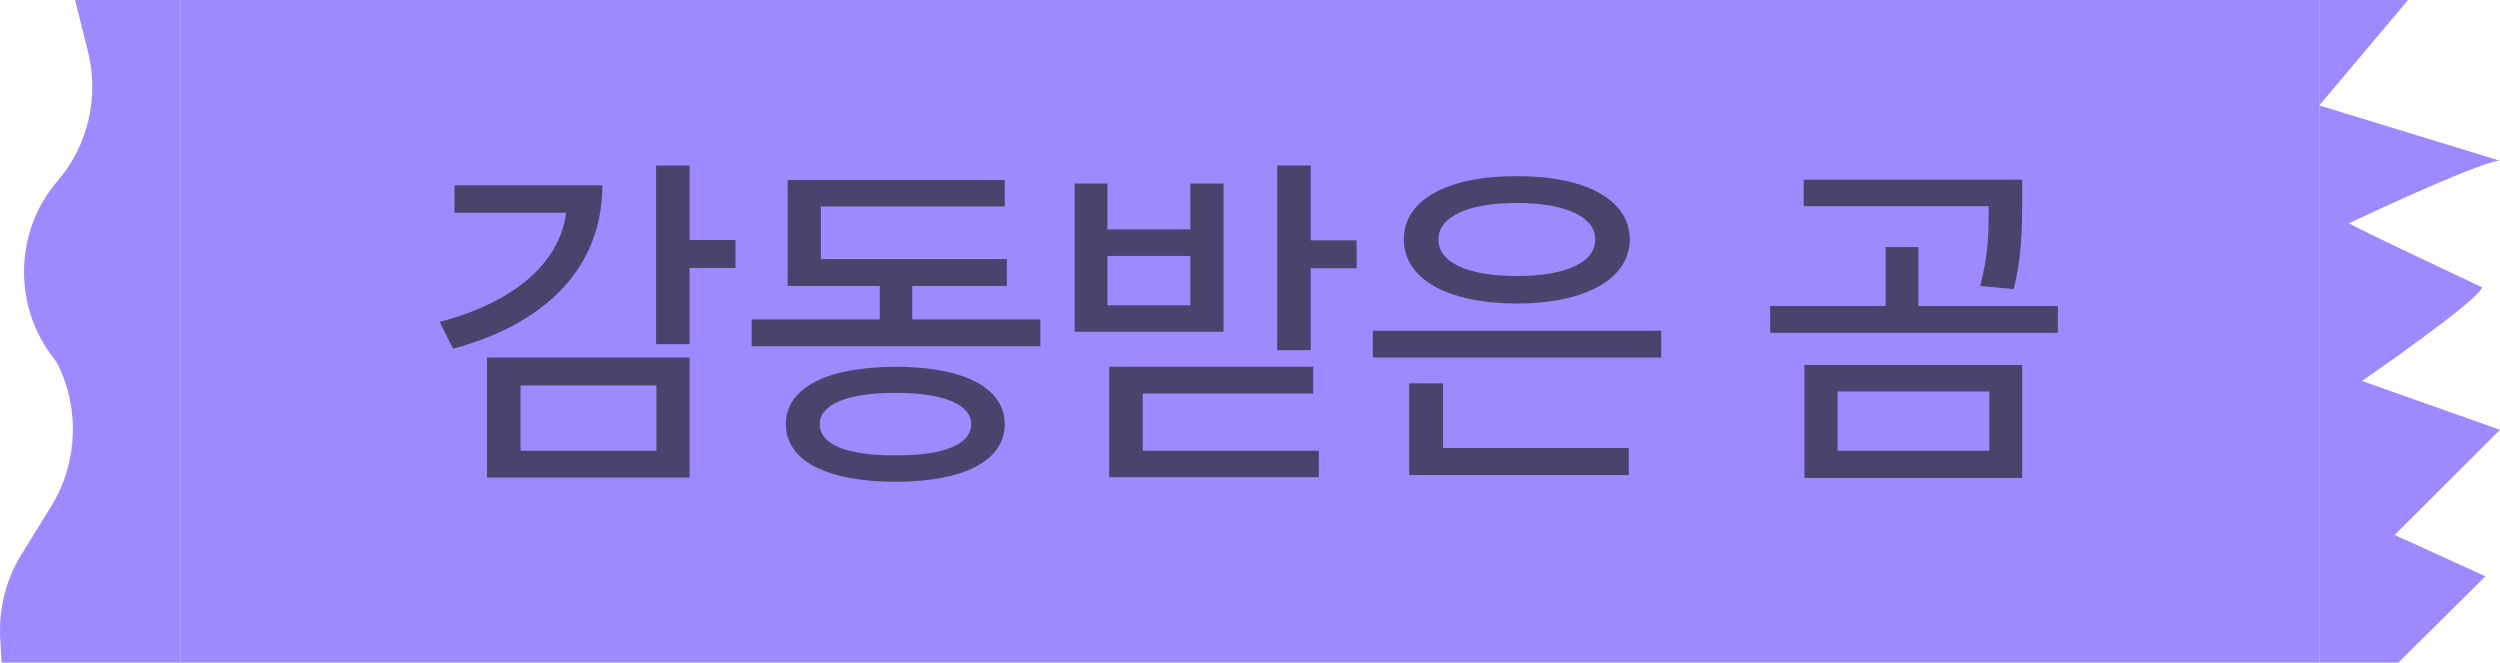 <svg width="83" height="22" viewBox="0 0 83 22" fill="none" xmlns="http://www.w3.org/2000/svg">
<path fill-rule="evenodd" clip-rule="evenodd" d="M0.052 22H0.061H6L6 0L2.492 0L2.919 1.707C3.299 3.232 2.919 4.843 1.907 6.013C0.525 7.615 0.423 10.012 1.666 11.738L1.898 12.055C2.659 13.561 2.585 15.373 1.703 16.802L0.674 18.471C0.191 19.276 -0.041 20.216 0.006 21.166L0.052 22Z" fill="#9E8AFF"/>
<rect width="71" height="22" transform="translate(6)" fill="#9E8AFF"/>
<path d="M22.894 5.496H21.781V11.426H22.894V8.895H24.418V7.969H22.894V5.496ZM14.597 10.688L15.043 11.578C18.172 10.734 19.994 8.842 20 6.152H15.089V7.066H18.793C18.587 8.707 17.111 10.025 14.597 10.688ZM16.168 15.855H22.894V11.871H16.168V15.855ZM17.281 14.965V12.797H21.793V14.965H17.281ZM34.541 10.605H30.287V9.492H33.428V8.602H27.252V6.855L33.358 6.855V5.977H26.151V9.492H29.209V10.605H24.955V11.496H34.541V10.605ZM26.092 14.086C26.092 15.305 27.457 15.99 29.736 15.996C31.998 15.99 33.352 15.305 33.358 14.086C33.352 12.867 31.998 12.182 29.736 12.176C27.457 12.182 26.092 12.867 26.092 14.086ZM27.217 14.086C27.211 13.424 28.131 13.043 29.736 13.043C31.319 13.043 32.244 13.424 32.244 14.086C32.244 14.76 31.319 15.129 29.736 15.117C28.131 15.129 27.211 14.76 27.217 14.086ZM43.516 5.496H42.403V11.625H43.516V8.906H45.04V7.98H43.516V5.496ZM35.676 11.016H40.622V6.094H39.52V7.617H36.766V6.094H35.676V11.016ZM36.766 10.137V8.496H39.52V10.137H36.766ZM36.825 15.844H43.786V14.965H37.938V13.066H43.598V12.176H36.825V15.844ZM55.152 10.98L45.577 10.98V11.871L55.152 11.871V10.98ZM46.609 7.945C46.603 9.27 48.074 10.072 50.359 10.078C52.632 10.072 54.103 9.27 54.109 7.945C54.103 6.627 52.632 5.842 50.359 5.848C48.074 5.842 46.603 6.627 46.609 7.945ZM46.785 15.773H54.074V14.871H47.91V12.727H46.785V15.773ZM47.757 7.945C47.751 7.195 48.747 6.738 50.359 6.738C51.964 6.738 52.966 7.195 52.96 7.945C52.966 8.725 51.964 9.164 50.359 9.164C48.747 9.164 47.751 8.725 47.757 7.945ZM67.137 12.117H59.907V15.867H67.137V12.117ZM58.77 11.051H68.321V10.16H63.692V8.203H62.602V10.16H58.77V11.051ZM59.883 6.844L66.024 6.844C66.024 7.652 66.024 8.426 65.743 9.492L66.856 9.598C67.125 8.52 67.125 7.658 67.137 6.832V5.965H59.883V6.844ZM61.008 14.965V12.996H66.047V14.965H61.008Z" fill="#26272E" fill-opacity="0.7"/>
<path fill-rule="evenodd" clip-rule="evenodd" d="M77 0V3.5V22H79.624L82.518 19.133L79.503 17.761L83 14.27L78.418 12.649C78.418 12.649 82.397 9.907 82.397 9.533C82.397 9.533 78.566 7.739 77.982 7.413C77.982 7.413 82.193 5.418 82.981 5.332L77 3.5L79.948 0L77 0Z" fill="#9E8AFF"/>
</svg>
